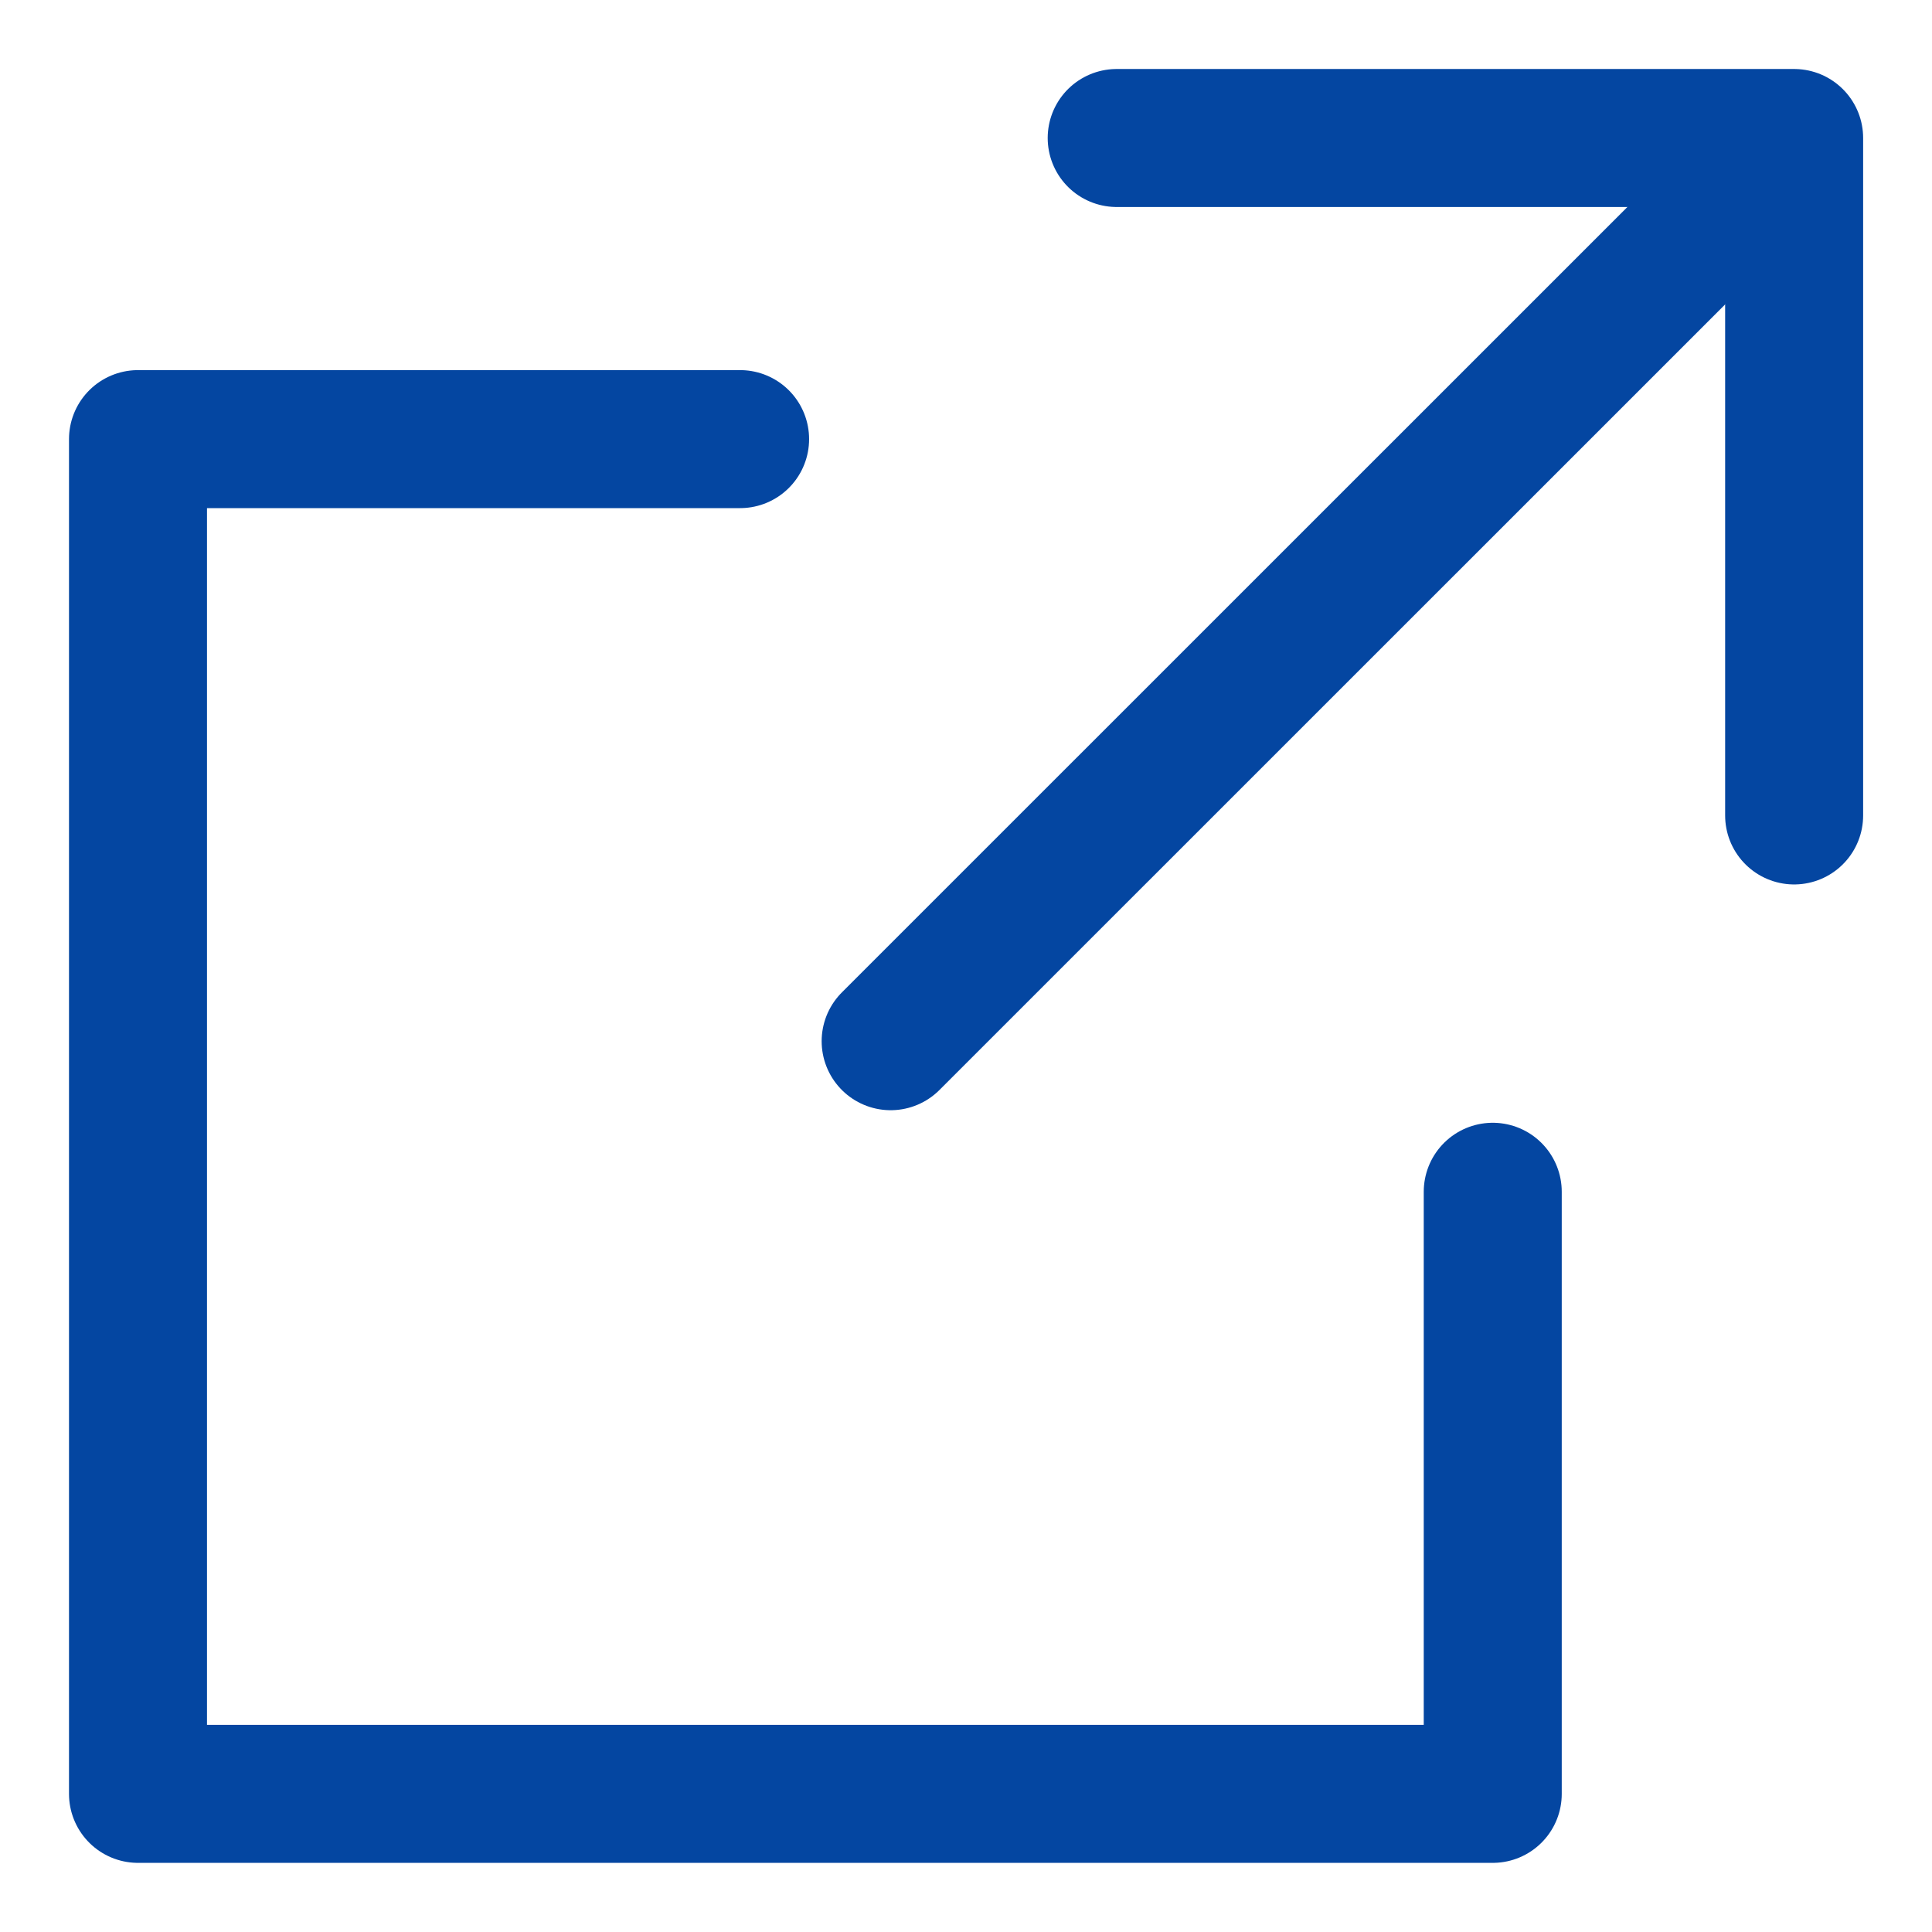 <svg width="14" height="14" viewBox="0 0 14 14" fill="none" xmlns="http://www.w3.org/2000/svg">
<path d="M8.092 1H13.001V5.909" stroke="#0446A1" stroke-linecap="round" stroke-linejoin="round"/>
<path d="M10.817 8.636V12.999H1V3.182H5.363" stroke="#0446A1" stroke-linecap="round" stroke-linejoin="round"/>
<path d="M6.454 7.545L12.454 1.546" stroke="#0446A1" stroke-linecap="round" stroke-linejoin="round"/>
</svg>
